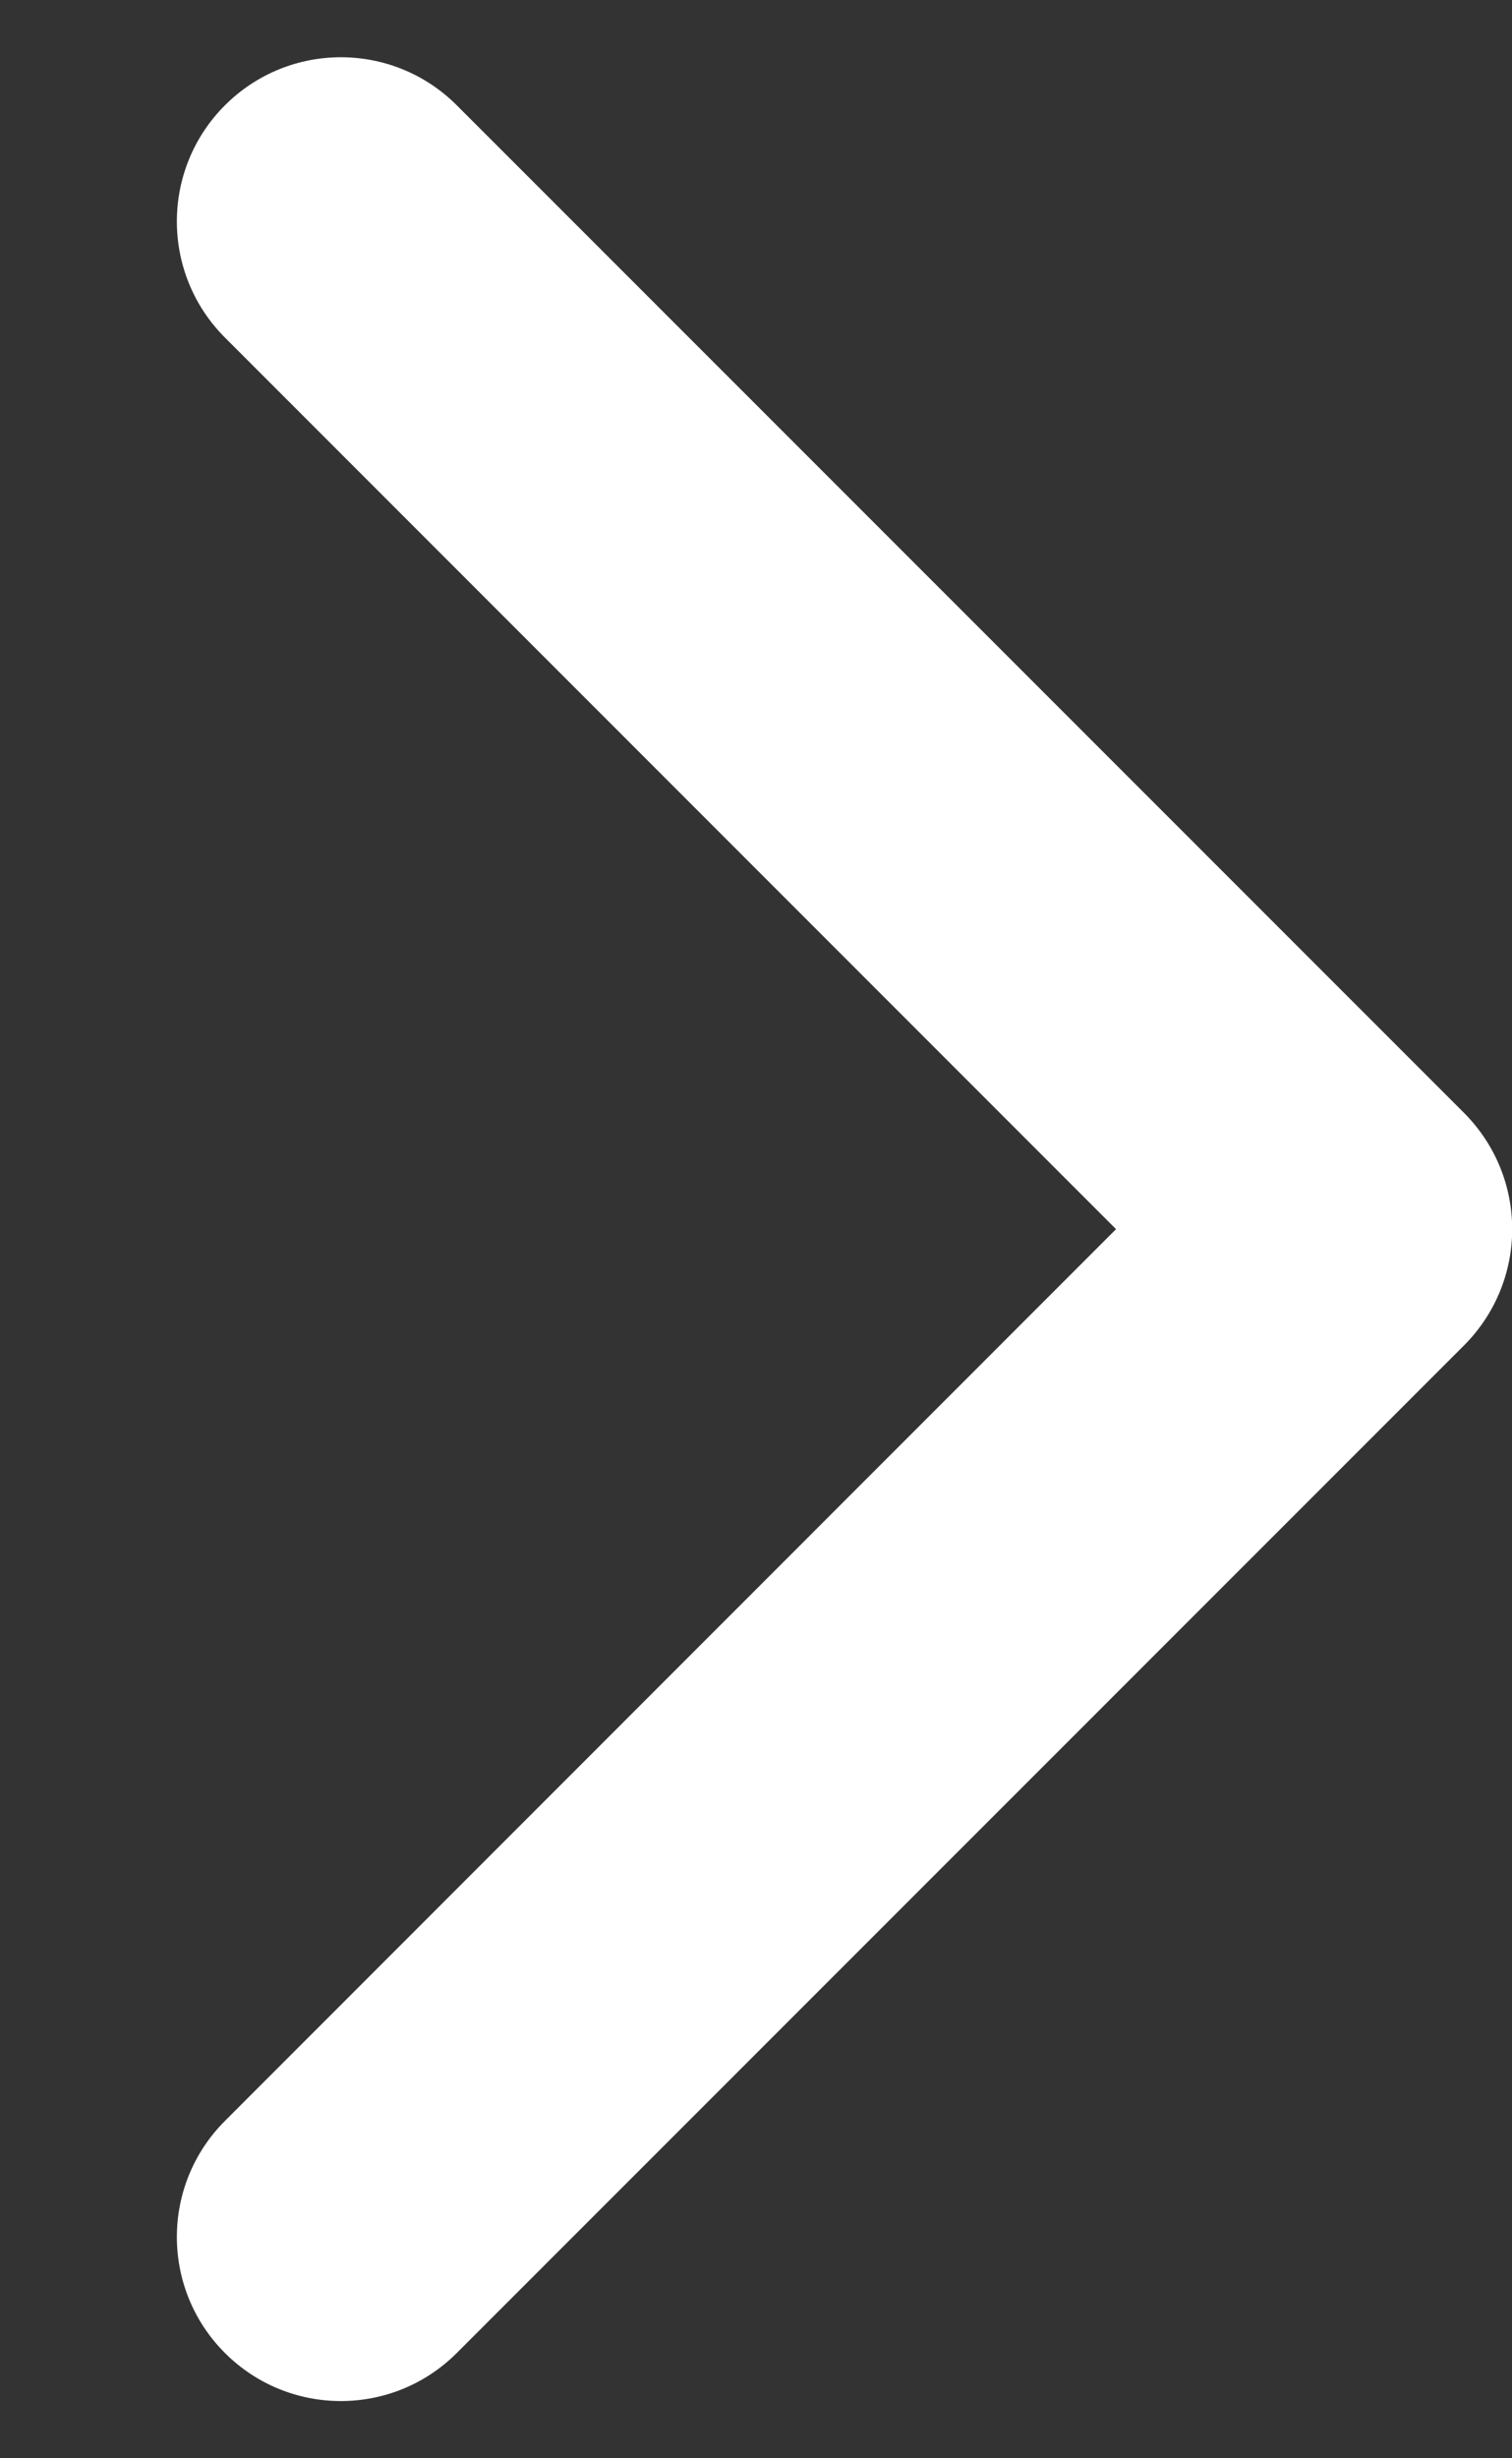<svg width="8" height="13" viewBox="0 0 8 13" fill="none" xmlns="http://www.w3.org/2000/svg">
<rect x="0" y="0" width="8" height="13" fill="#333333" stroke="none"/>
<path d="M8.001 6.5C8.001 6.722 7.916 6.944 7.747 7.114L2.417 12.443C2.078 12.782 1.529 12.782 1.19 12.443C0.851 12.104 0.851 11.555 1.19 11.216L5.905 6.5L1.19 1.785C0.851 1.446 0.851 0.896 1.19 0.557C1.529 0.218 2.078 0.218 2.417 0.557L7.747 5.886C7.916 6.056 8.001 6.278 8.001 6.5Z" fill="white"/>
</svg>
